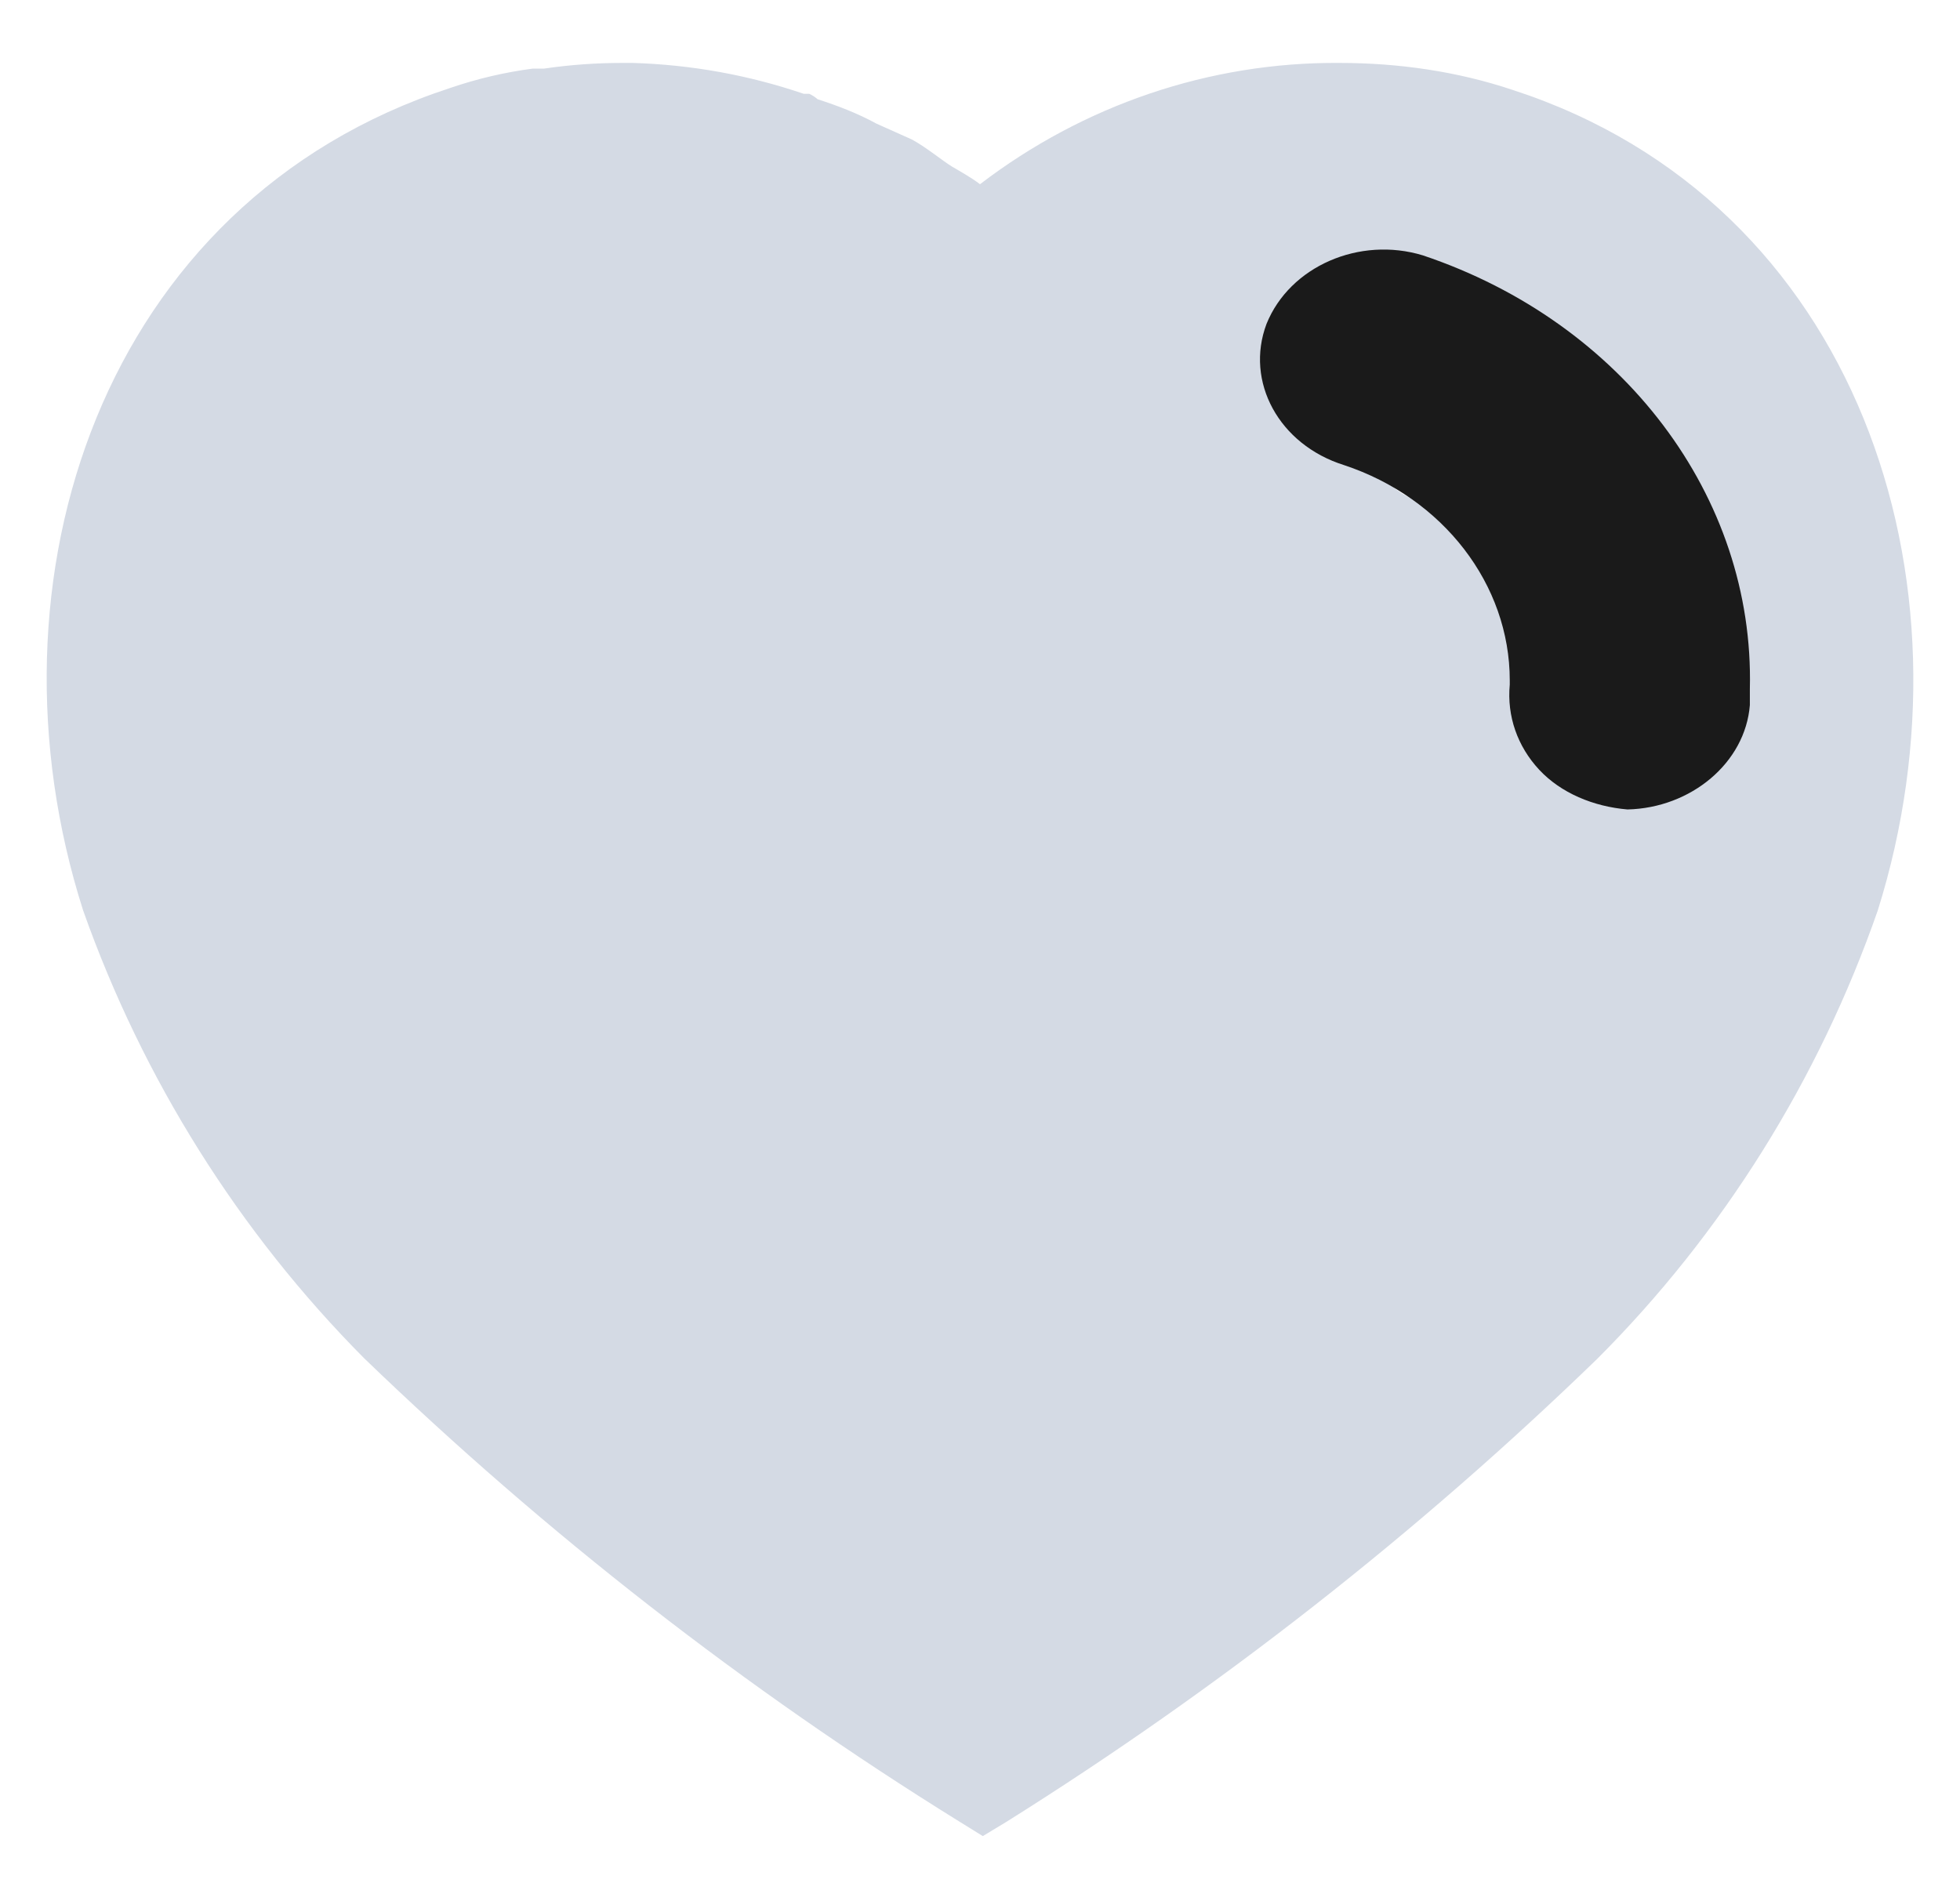 <svg width="28" height="27" viewBox="0 0 28 27" fill="none" xmlns="http://www.w3.org/2000/svg">
<path d="M9.04 0.899C9.88 0.925 10.693 1.072 11.481 1.34H11.56C11.613 1.365 11.653 1.393 11.68 1.418C11.975 1.513 12.253 1.62 12.52 1.766L13.027 1.993C13.226 2.1 13.466 2.298 13.6 2.38C13.733 2.458 13.88 2.54 14 2.632C15.481 1.5 17.28 0.886 19.133 0.899C19.974 0.899 20.814 1.018 21.613 1.286C26.535 2.886 28.308 8.286 26.826 13.006C25.986 15.418 24.613 17.62 22.814 19.418C20.24 21.912 17.415 24.125 14.373 26.032L14.04 26.233L13.693 26.018C10.641 24.125 7.8 21.912 5.201 19.405C3.415 17.606 2.04 15.418 1.187 13.006C-0.32 8.286 1.453 2.886 6.428 1.258C6.815 1.125 7.213 1.032 7.613 0.98H7.773C8.148 0.925 8.52 0.899 8.893 0.899H9.04ZM20.92 5.113C20.373 4.925 19.773 5.22 19.573 5.78C19.387 6.34 19.68 6.953 20.24 7.152C21.095 7.472 21.666 8.313 21.666 9.245V9.286C21.641 9.592 21.733 9.886 21.92 10.113C22.107 10.34 22.387 10.472 22.68 10.5C23.227 10.485 23.693 10.046 23.733 9.485V9.326C23.773 7.458 22.641 5.766 20.92 5.113Z" fill="#D4DAE4"/>
<path d="M18.093 4.628C18.425 3.805 19.421 3.372 20.328 3.649C23.186 4.609 25.065 7.096 24.998 9.841V10.074C24.932 10.899 24.157 11.544 23.25 11.565C22.763 11.524 22.298 11.33 21.988 10.997C21.678 10.664 21.526 10.231 21.568 9.782V9.721C21.568 8.352 20.618 7.115 19.2 6.645C18.27 6.353 17.783 5.452 18.093 4.628Z" fill="#1A1A1A"/>
</svg>
